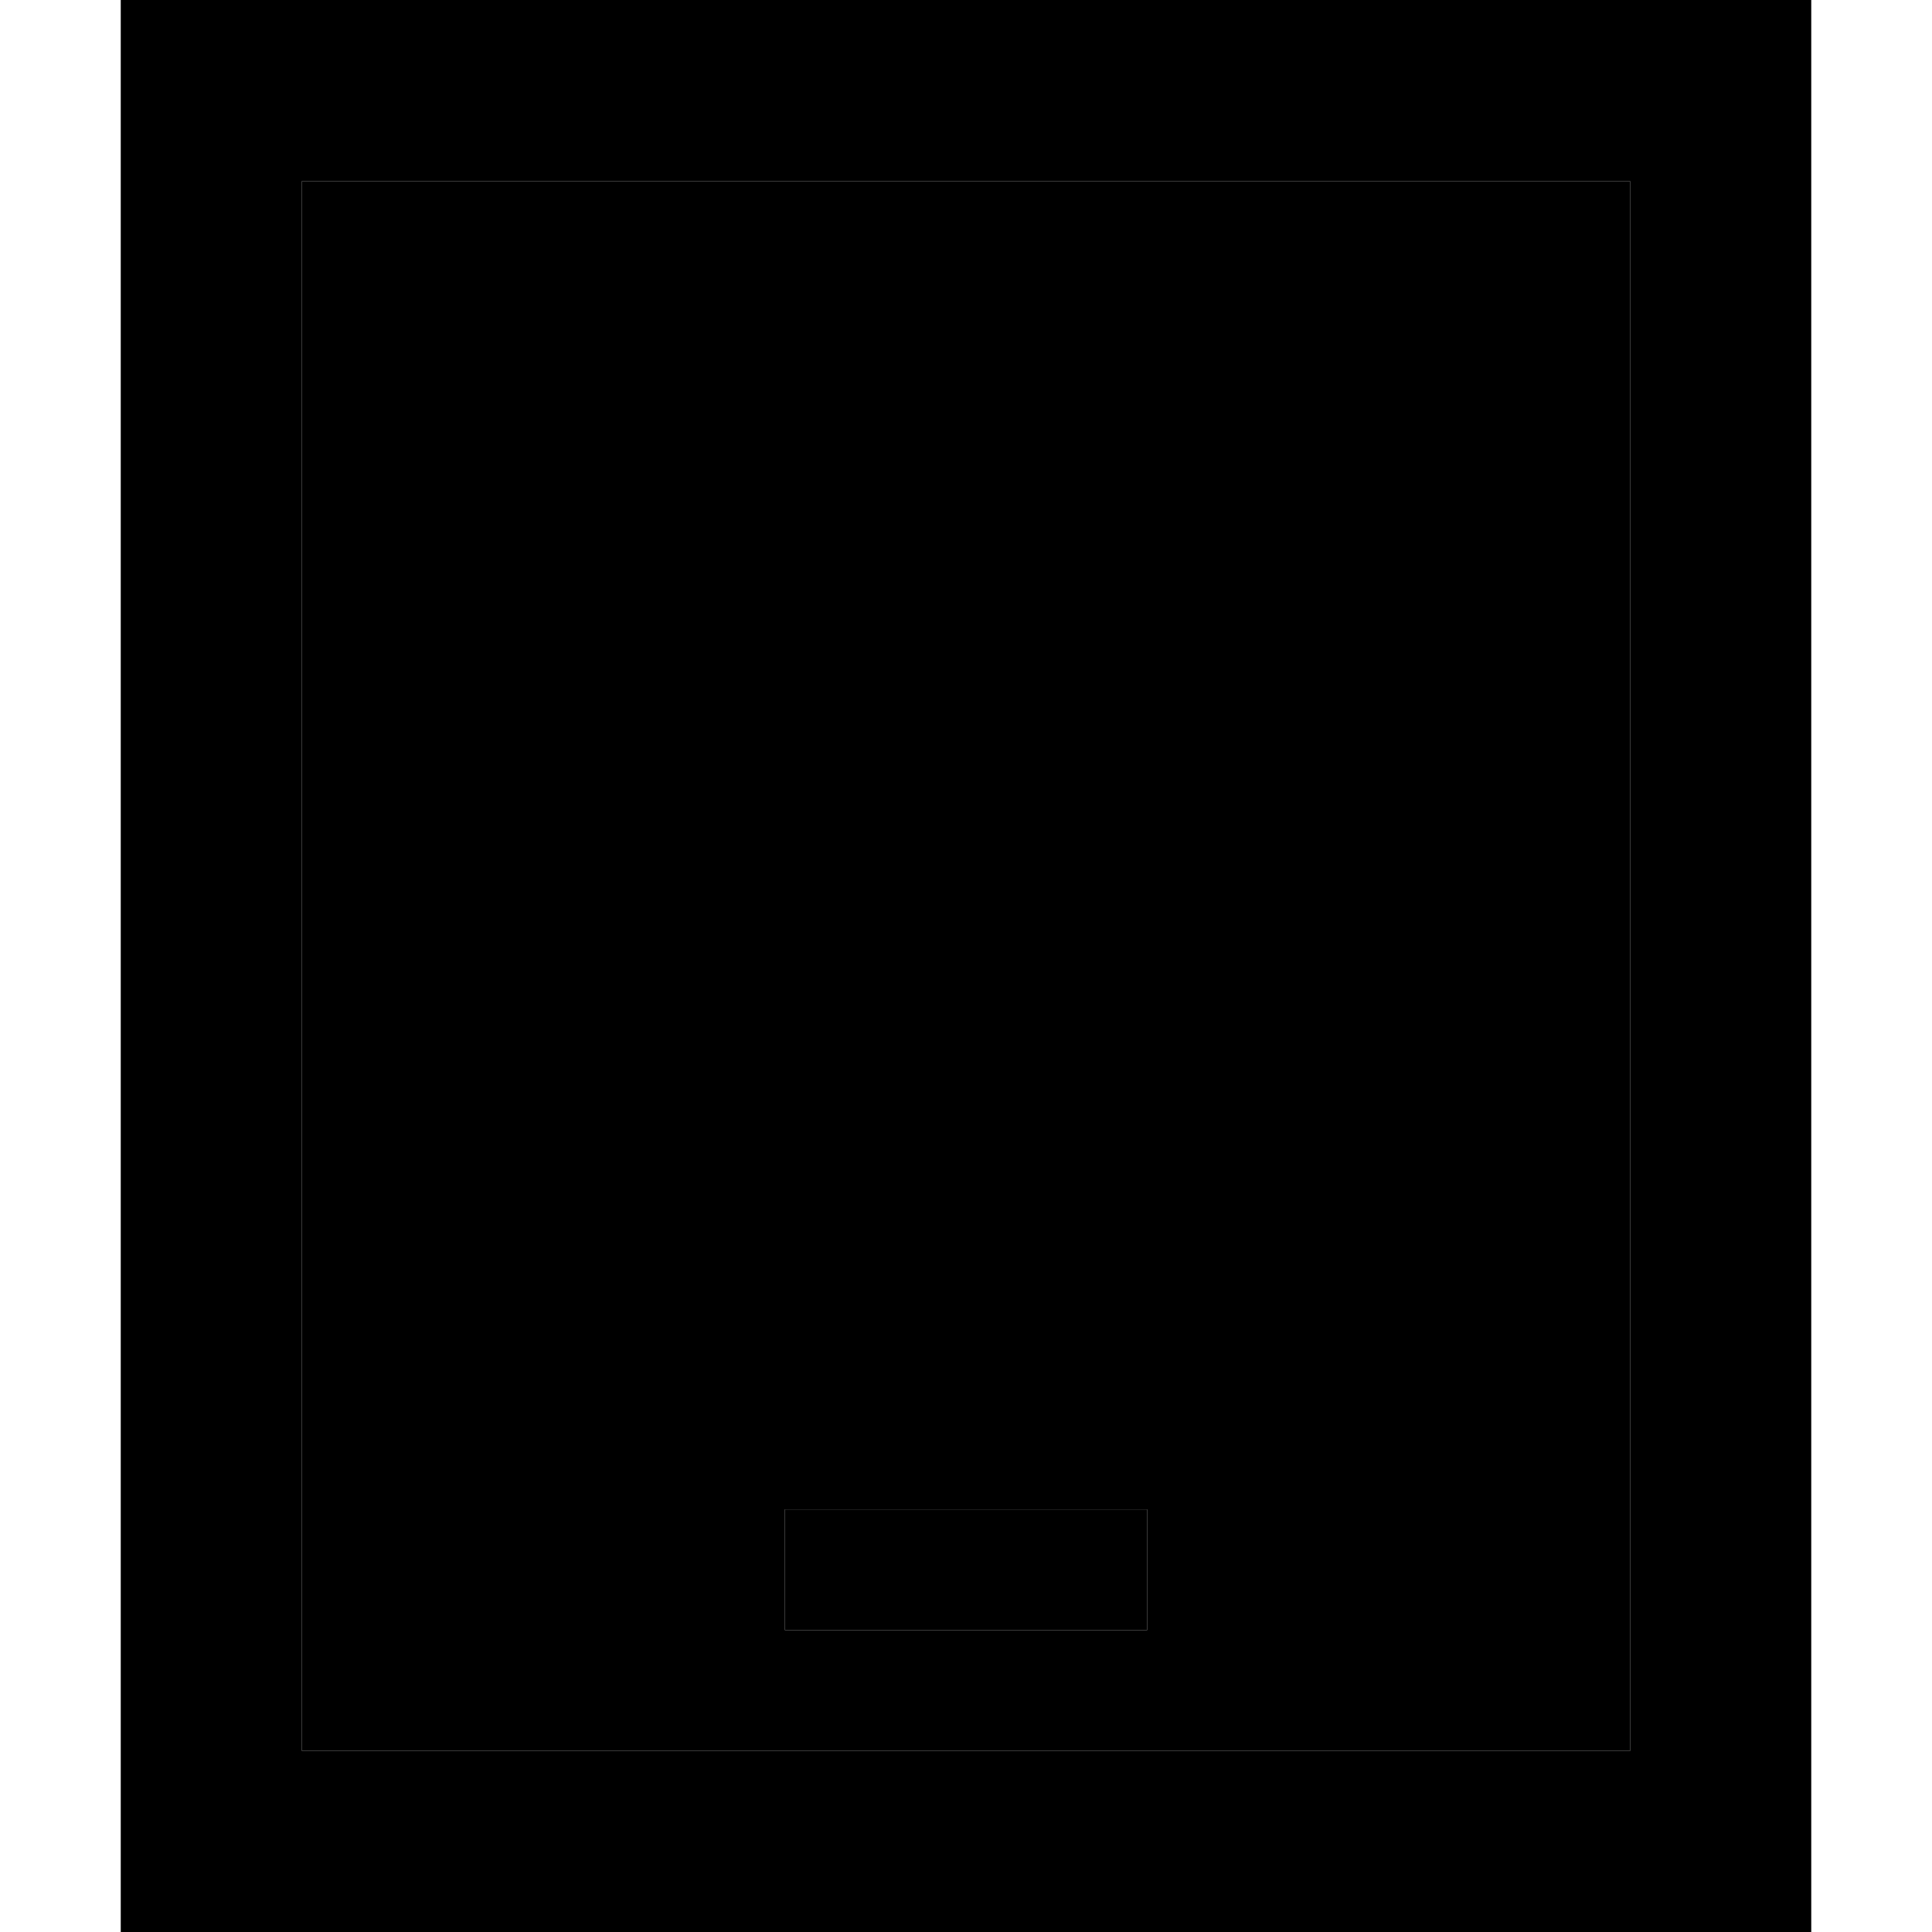 <svg xmlns="http://www.w3.org/2000/svg" width="24" height="24" viewBox="0 0 448 512">
    <path class="pr-icon-duotone-secondary" d="M48 48l352 0 0 416L48 464 48 48zM176 400l0 32 16 0 64 0 16 0 0-32-16 0-64 0-16 0z"/>
    <path class="pr-icon-duotone-primary" d="M48 48l0 416 352 0 0-416L48 48zM0 0L48 0 400 0l48 0 0 48 0 416 0 48-48 0L48 512 0 512l0-48L0 48 0 0zM192 400l64 0 16 0 0 32-16 0-64 0-16 0 0-32 16 0z"/>
</svg>